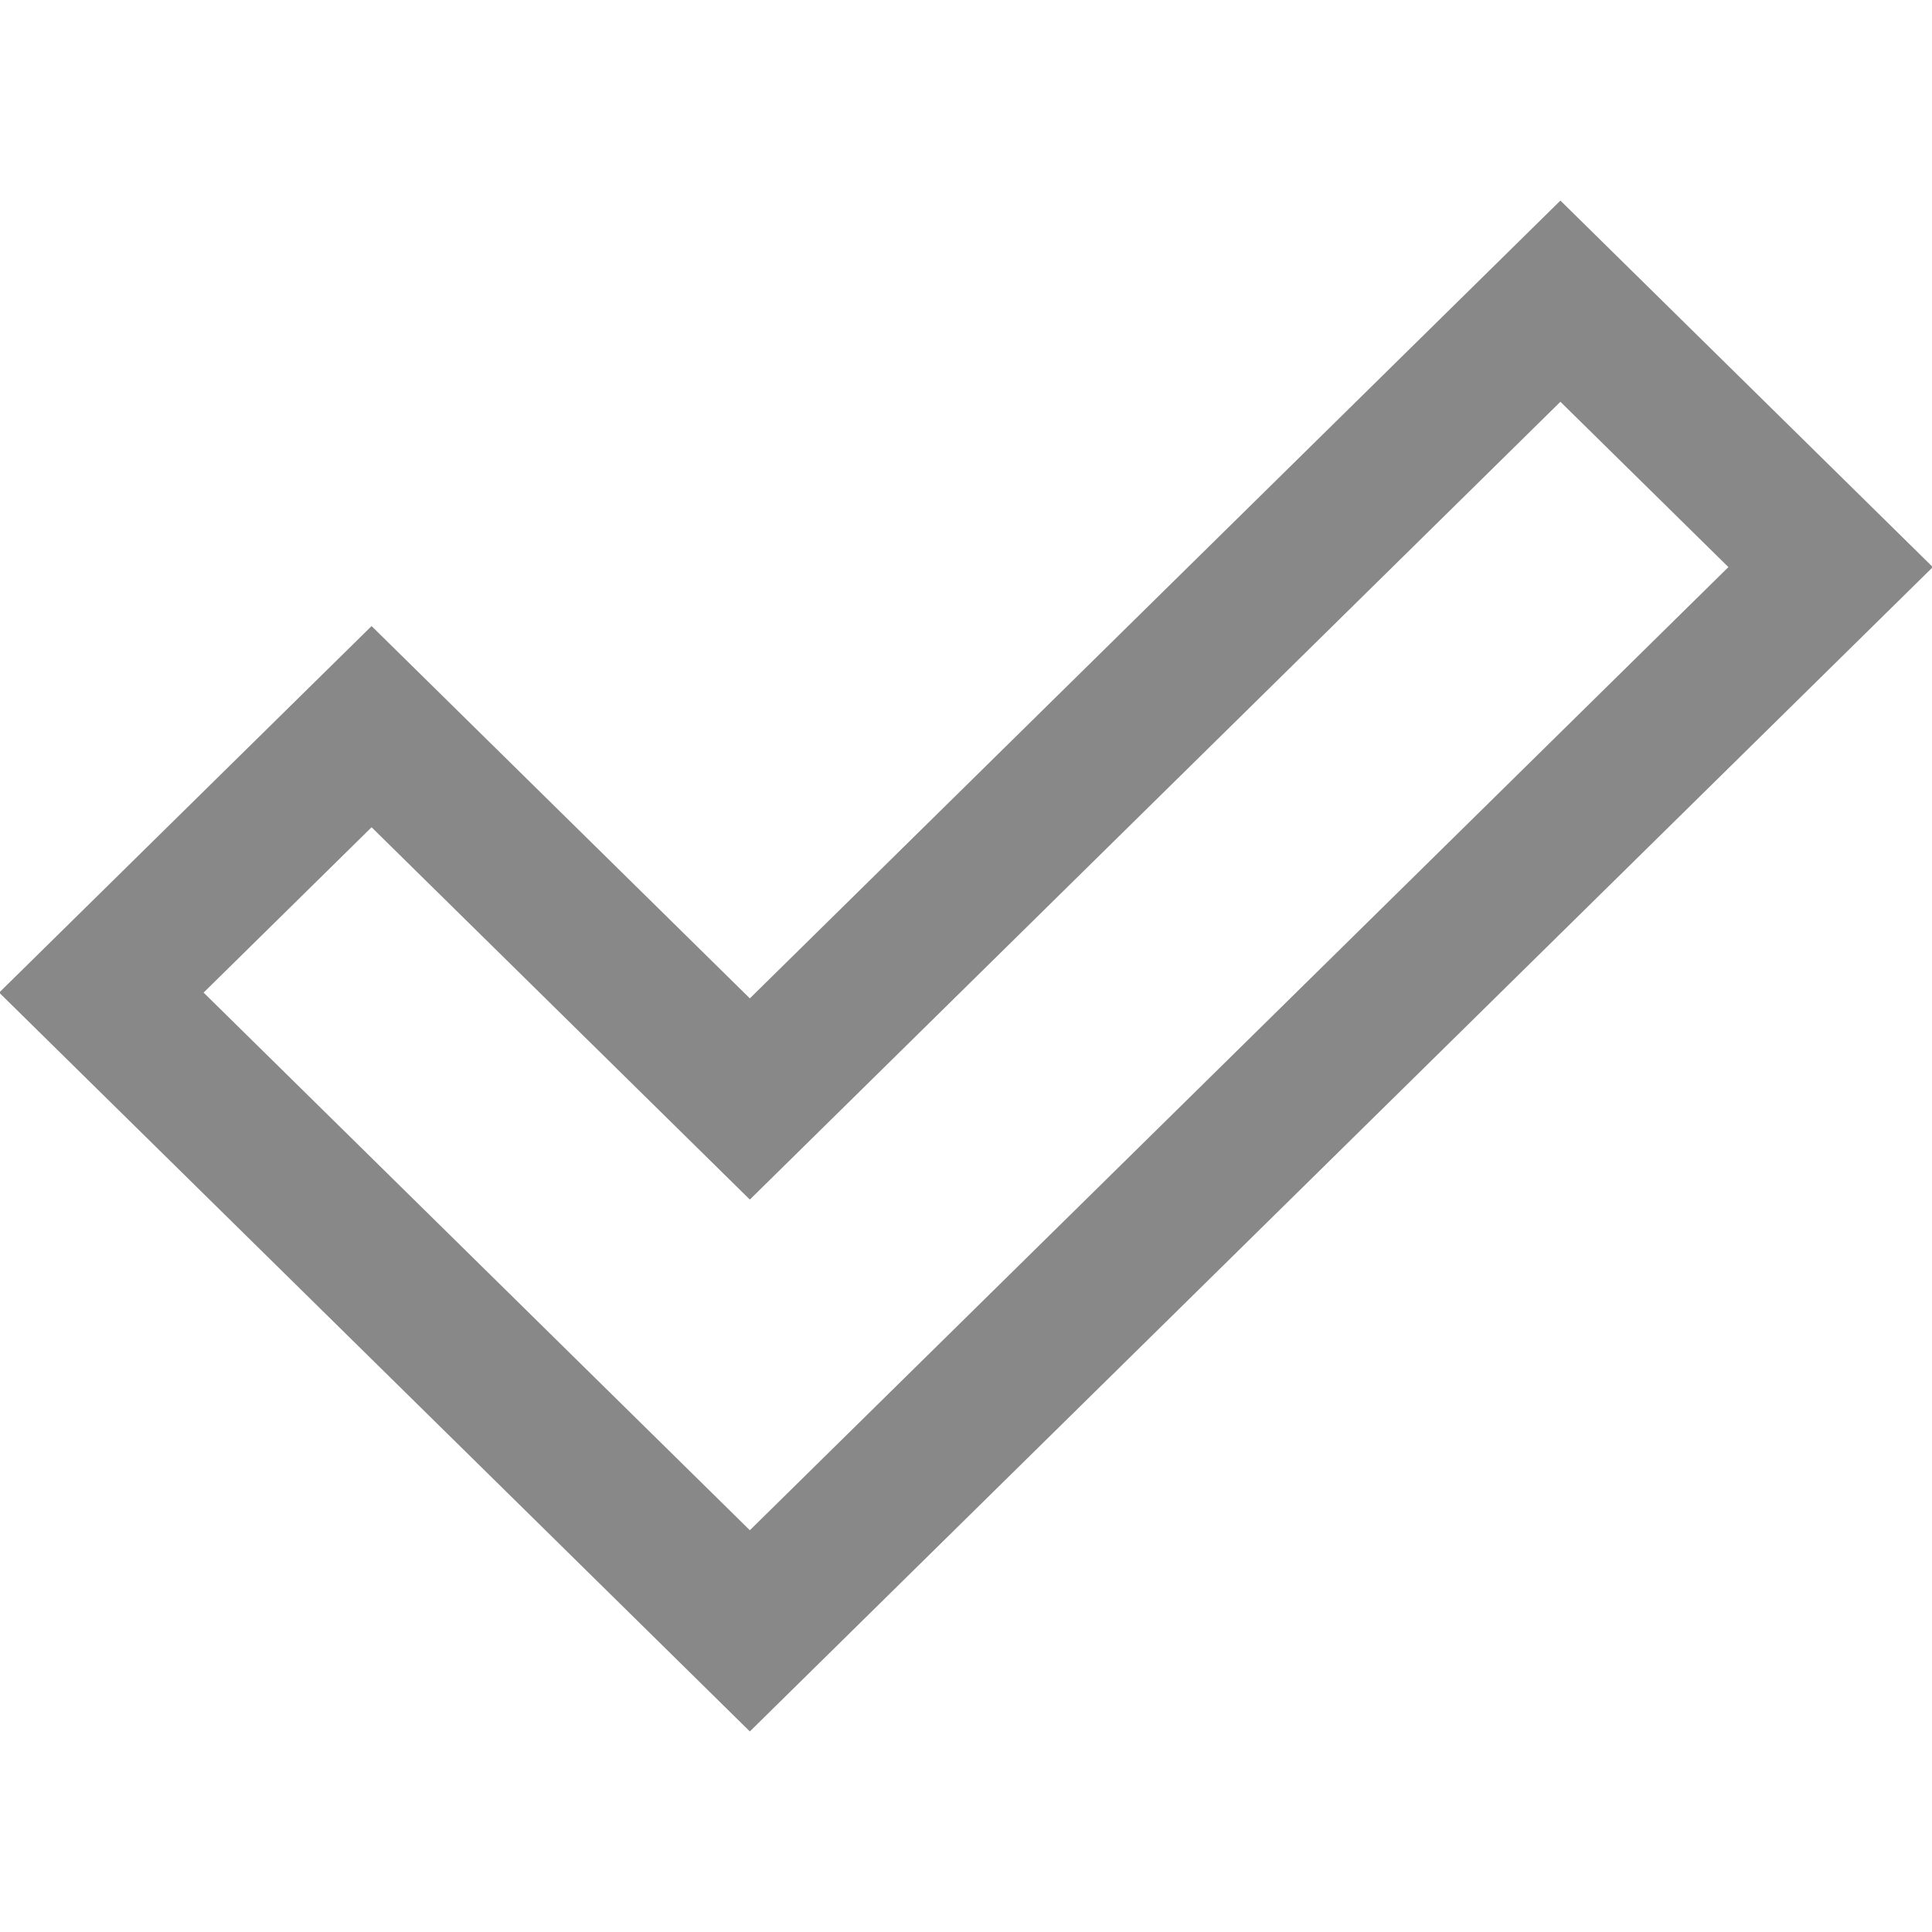 <?xml version="1.0" encoding="utf-8"?> <!-- Generator: IcoMoon.io --> <!DOCTYPE svg PUBLIC "-//W3C//DTD SVG 1.1//EN" "http://www.w3.org/Graphics/SVG/1.1/DTD/svg11.dtd"> <svg width="512" height="512" viewBox="0 0 512 512" xmlns="http://www.w3.org/2000/svg" xmlns:xlink="http://www.w3.org/1999/xlink" fill="#888888"><path d="M 198.717,458.848l-198.934-195.80l 98.689-97.135l 100.245,98.666l 214.81-211.426l 98.689,97.135L 198.717,458.848z M 53.956,263.048l 144.762,142.481l 259.328-255.241l-44.518-43.816l-214.81,211.426L 98.473,219.231L 53.956,263.048z" ></path></svg>
